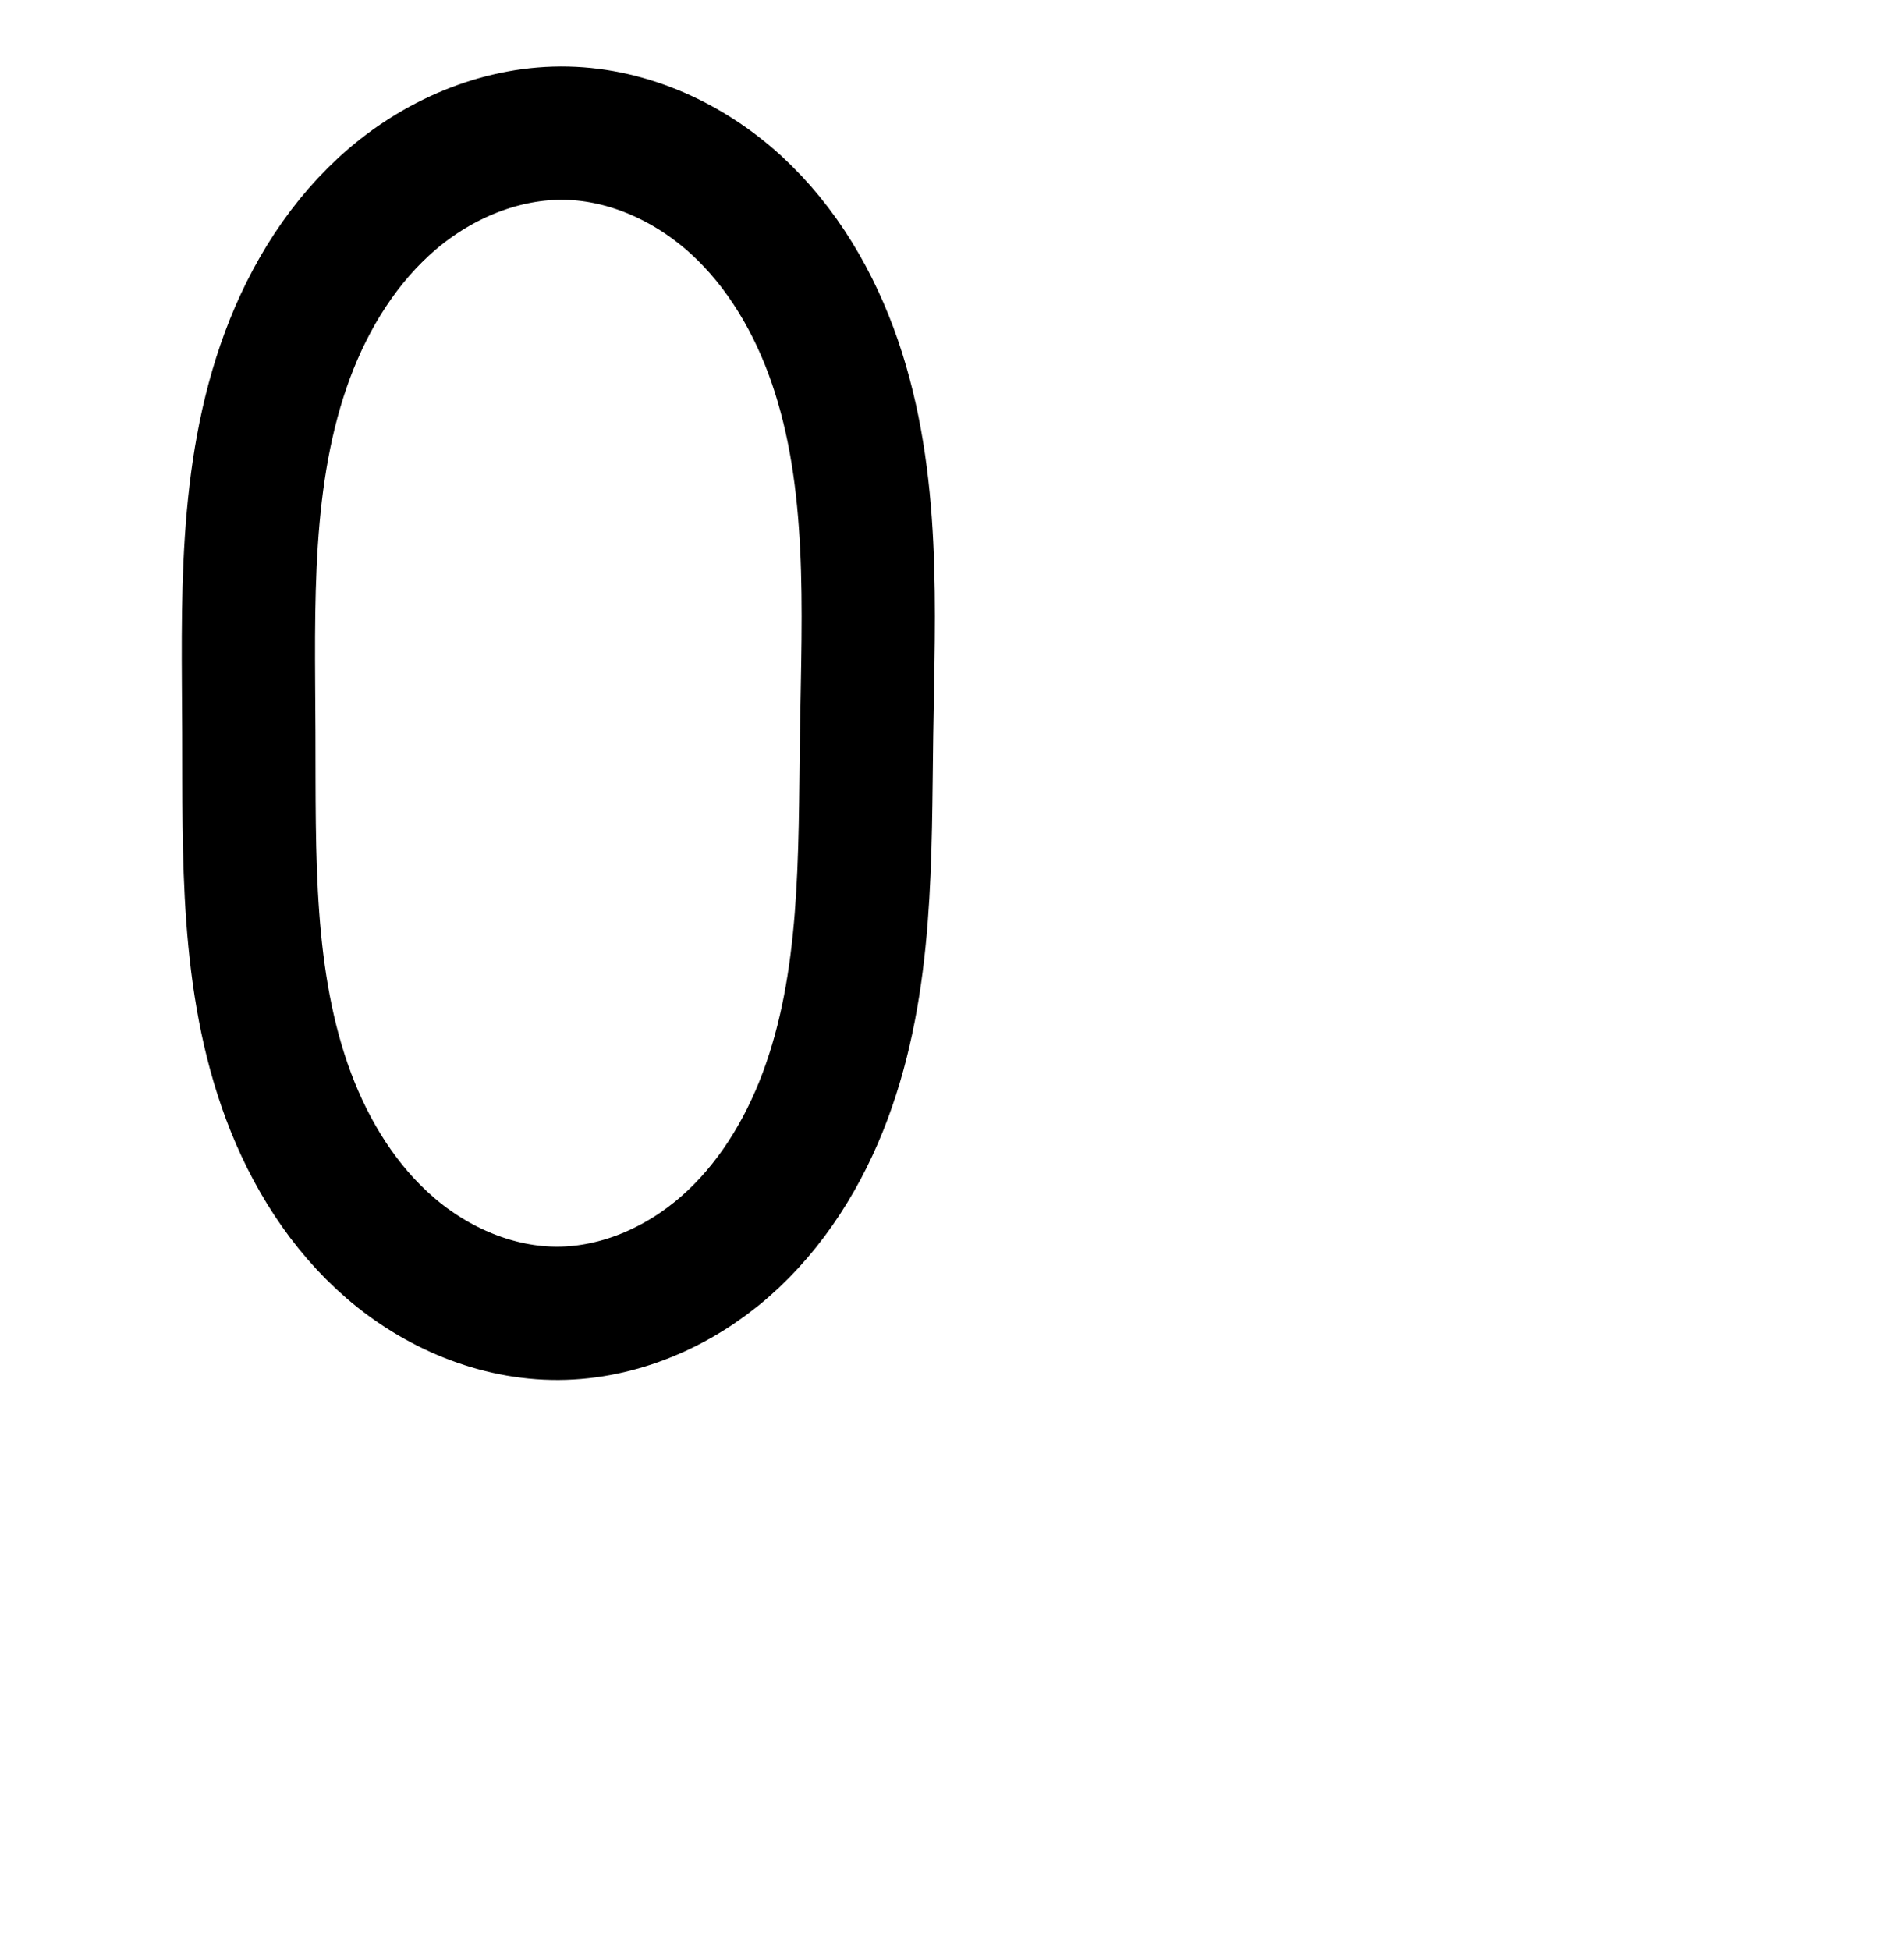 <?xml version="1.0" encoding="UTF-8" standalone="no"?>
<!-- Created with Inkscape (http://www.inkscape.org/) -->

<svg
   xmlns:dc="http://purl.org/dc/elements/1.1/"
   xmlns:cc="http://creativecommons.org/ns#"
   xmlns:rdf="http://www.w3.org/1999/02/22-rdf-syntax-ns#"
   xmlns:svg="http://www.w3.org/2000/svg"
   xmlns="http://www.w3.org/2000/svg"
   xmlns:sodipodi="http://sodipodi.sourceforge.net/DTD/sodipodi-0.dtd"
   xmlns:inkscape="http://www.inkscape.org/namespaces/inkscape"
   width="2000"
   height="2048"
   id="svg2992"
   version="1.1"
   inkscape:version="0.91pre3 r13670"
   sodipodi:docname="0.svg">
  <defs
     id="defs5498">
    <inkscape:path-effect
       effect="spiro"
       id="path-effect4137"
       is_visible="true" />
    <inkscape:path-effect
       effect="spiro"
       id="path-effect4137-1"
       is_visible="true" />
  </defs>
  <sodipodi:namedview
     inkscape:window-height="851"
     inkscape:window-width="1600"
     inkscape:pageshadow="2"
     inkscape:pageopacity="0.0"
     borderopacity="1.0"
     bordercolor="#666666"
     pagecolor="#ffffff"
     id="base"
     showgrid="true"
     showguides="true"
     inkscape:guide-bbox="true"
     inkscape:zoom="0.32102648"
     inkscape:cx="832.907"
     inkscape:cy="1624.6491"
     inkscape:window-x="1599"
     inkscape:window-y="-1"
     inkscape:current-layer="layer1"
     inkscape:window-maximized="1">
    <sodipodi:guide
       orientation="horizontal"
       position="0,600"
       id="guide5596" />
    <inkscape:grid
       type="xygrid"
       id="grid3769"
       empspacing="3"
       visible="true"
       enabled="true"
       snapvisiblegridlinesonly="true"
       spacingx="4px"
       units="px"
       dotted="true"
       spacingy="4px" />
    <sodipodi:guide
       orientation="0,1"
       position="-1040,1600"
       id="guide2985" />
  </sodipodi:namedview>
  <g
     inkscape:label="Layer 1"
     inkscape:groupmode="layer"
     id="layer1"
     transform="translate(0,1048)">
    <path
       style="fill:none;fill-rule:evenodd;stroke:#000000;stroke-width:140;stroke-linecap:round;stroke-linejoin:round;stroke-miterlimit:4;stroke-dasharray:none;stroke-opacity:1"
       d="m 595.353,-908.097 c 65.731,1.501 129.261,30.828 177.775,75.204 48.513,44.376 82.658,102.998 103.968,165.197 42.62,124.398 35.149,259.44 33.192,390.922 -1.907,128.16 1.318,259.897 -43.573,379.953 -22.445,60.028 -57.19,116.252 -105.481,158.384 -48.291,42.133 -110.73,69.401 -174.816,69.769 -64.519,0.371 -127.675,-26.554 -176.543,-68.681 -48.868,-42.127 -84.052,-98.656 -106.671,-159.081 -45.239,-120.85 -41.329,-253.58 -41.85,-382.619 -0.539,-133.393 -5.84,-270.679 40.537,-395.751 23.188,-62.536 59.604,-121.026 110.342,-164.318 50.738,-43.291 116.44,-70.503 183.119,-68.981 z"
       id="path10891"
       inkscape:connector-curvature="0"
       sodipodi:nodetypes="aaaaa"
       inkscape:path-effect="#path-effect4137"
       inkscape:original-d="m 595.35252,-908.0975 c 235.15318,2.98413 318.06906,396.17189 314.93556,631.32312 -3.06003,229.63758 -94.21194,608.10879 -323.8699,608.10634 -230.51414,-0.002 -324.92033,-379.8662 -325.0643,-610.38029 -0.14828,-237.40677 96.61095,-632.06165 333.99864,-629.04917 z" />
    <path
       style="color:#000000;font-style:normal;font-variant:normal;font-weight:normal;font-stretch:normal;font-size:medium;line-height:normal;font-family:sans-serif;text-indent:0;text-align:start;text-decoration:none;text-decoration-line:none;text-decoration-style:solid;text-decoration-color:#000000;letter-spacing:normal;word-spacing:normal;text-transform:none;direction:ltr;block-progression:tb;writing-mode:lr-tb;baseline-shift:baseline;text-anchor:start;white-space:normal;clip-rule:nonzero;display:inline;overflow:visible;visibility:visible;opacity:1;isolation:auto;mix-blend-mode:normal;color-interpolation:sRGB;color-interpolation-filters:linearRGB;solid-color:#000000;solid-opacity:1;fill:#000000;fill-opacity:1;fill-rule:evenodd;stroke:none;stroke-width:140;stroke-linecap:round;stroke-linejoin:round;stroke-miterlimit:4;stroke-dasharray:none;stroke-dashoffset:0;stroke-opacity:1;color-rendering:auto;image-rendering:auto;shape-rendering:auto;text-rendering:auto;enable-background:accumulate"
       d="m -548.676,-983.6 c -86.758,-1.981 -167.734,32.453 -230.152,85.711 -61.84,52.764 -103.991,121.637 -130.539,193.232 -52.787,142.359 -45.437,288.638 -44.904,420.371 0.515,127.431 -5.31,269.024 46.293,406.875 25.95,69.321 66.785,136.06 126.523,187.559 60.287,51.971 138.396,86.146 222.65,85.662 83.68,-0.481 160.894,-35.074 220.434,-87.021 59.003,-51.479 99.304,-117.819 125.027,-186.613 51.16,-136.821 46.119,-277.157 47.998,-403.43 1.928,-129.544 11.504,-273.185 -36.963,-414.65 -24.37,-71.13 -63.846,-140.102 -122.943,-194.16 -59.637,-54.552 -137.917,-91.583 -223.424,-93.535 z m -3.195,139.963 c 45.955,1.049 94.737,22.672 132.127,56.873 37.929,34.695 66.742,82.967 84.992,136.234 36.772,107.33 31.407,233.774 29.422,367.193 -1.935,130.048 -0.524,253.187 -39.146,356.479 -19.168,51.262 -48.357,97.368 -85.936,130.154 -37.042,32.318 -84.705,52.26 -129.197,52.516 -44.783,0.257 -92.986,-19.418 -130.436,-51.701 -37.998,-32.757 -67.531,-79.073 -86.82,-130.602 -38.875,-103.849 -36.878,-227.714 -37.406,-358.361 -0.546,-135.053 -3.797,-263.345 36.17,-371.131 19.829,-53.477 50.508,-101.585 90.145,-135.404 39.057,-33.325 89.485,-53.314 136.086,-52.25 z"
       id="path10891-2"
       inkscape:connector-curvature="0" />
  </g>
</svg>
